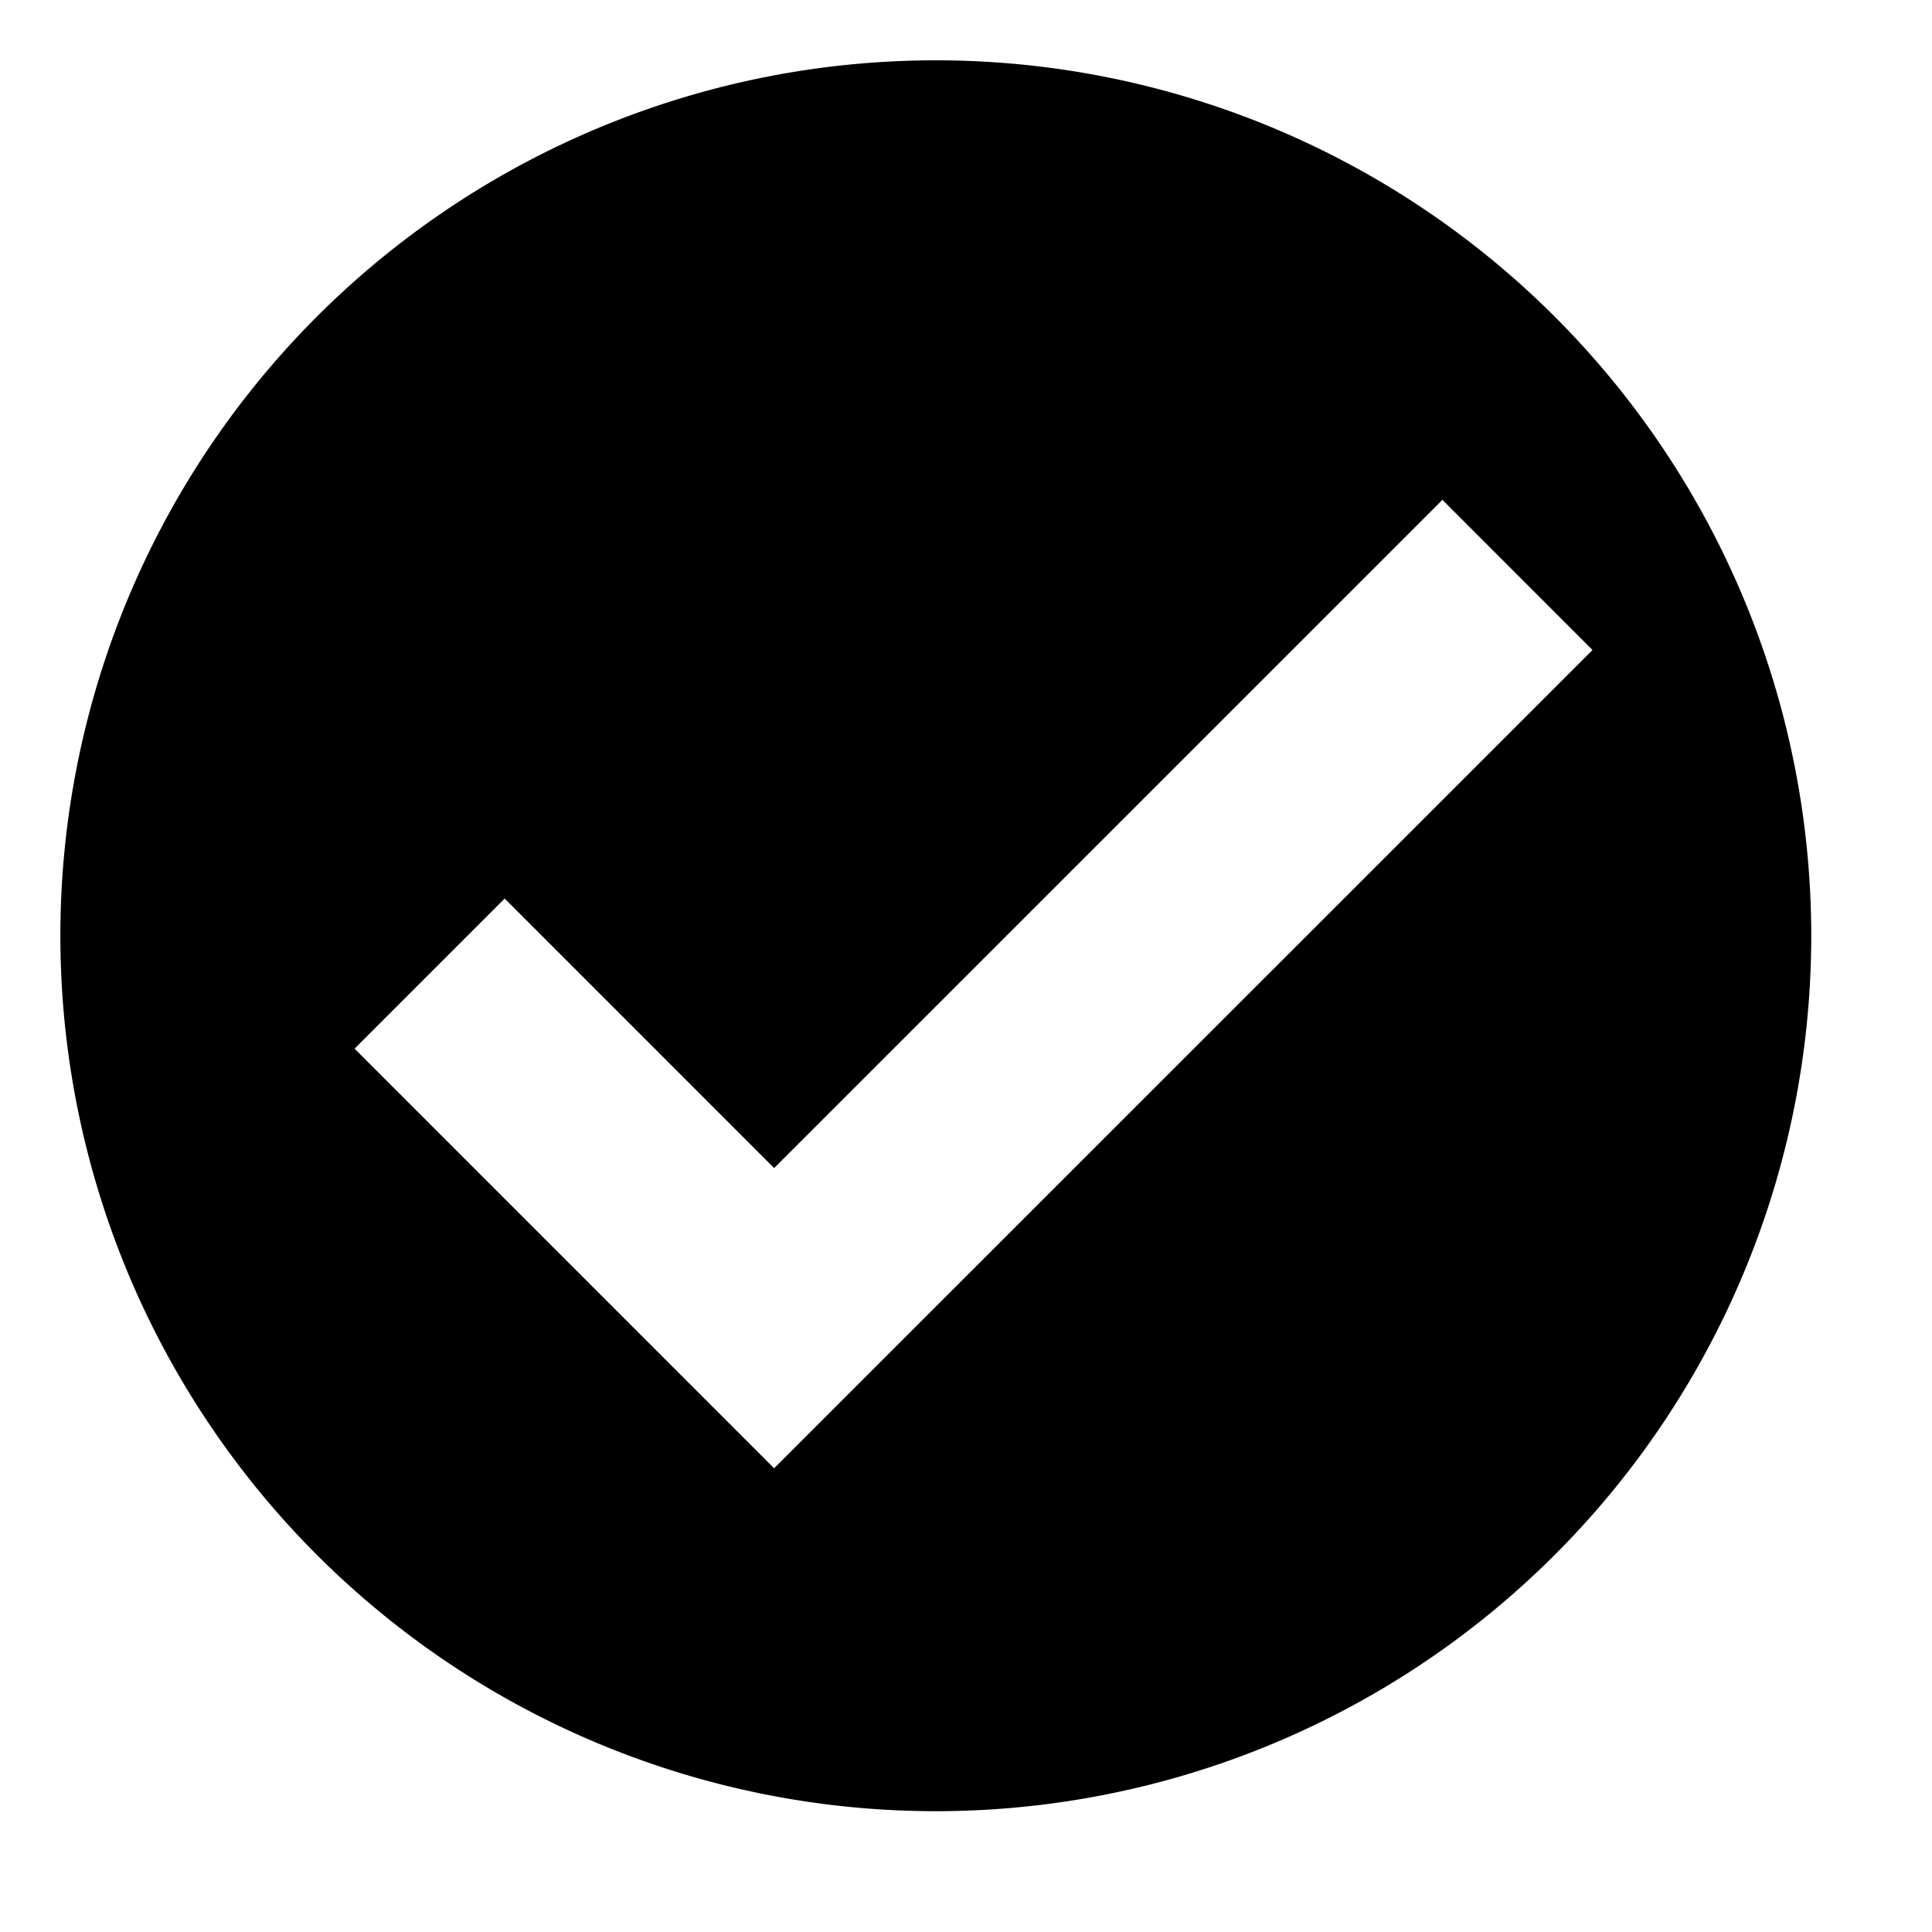 <svg xmlns="http://www.w3.org/2000/svg" viewBox="0 0 32 32"><path d="M15.5.999a14.5 14.5 0 1 0 14.5 14.5A14.501 14.501 0 0 0 15.5.999zm-2.678 23.32l-6.949-6.95 2.486-2.486 4.463 4.464L23.891 8.279l2.486 2.487z"/></svg>